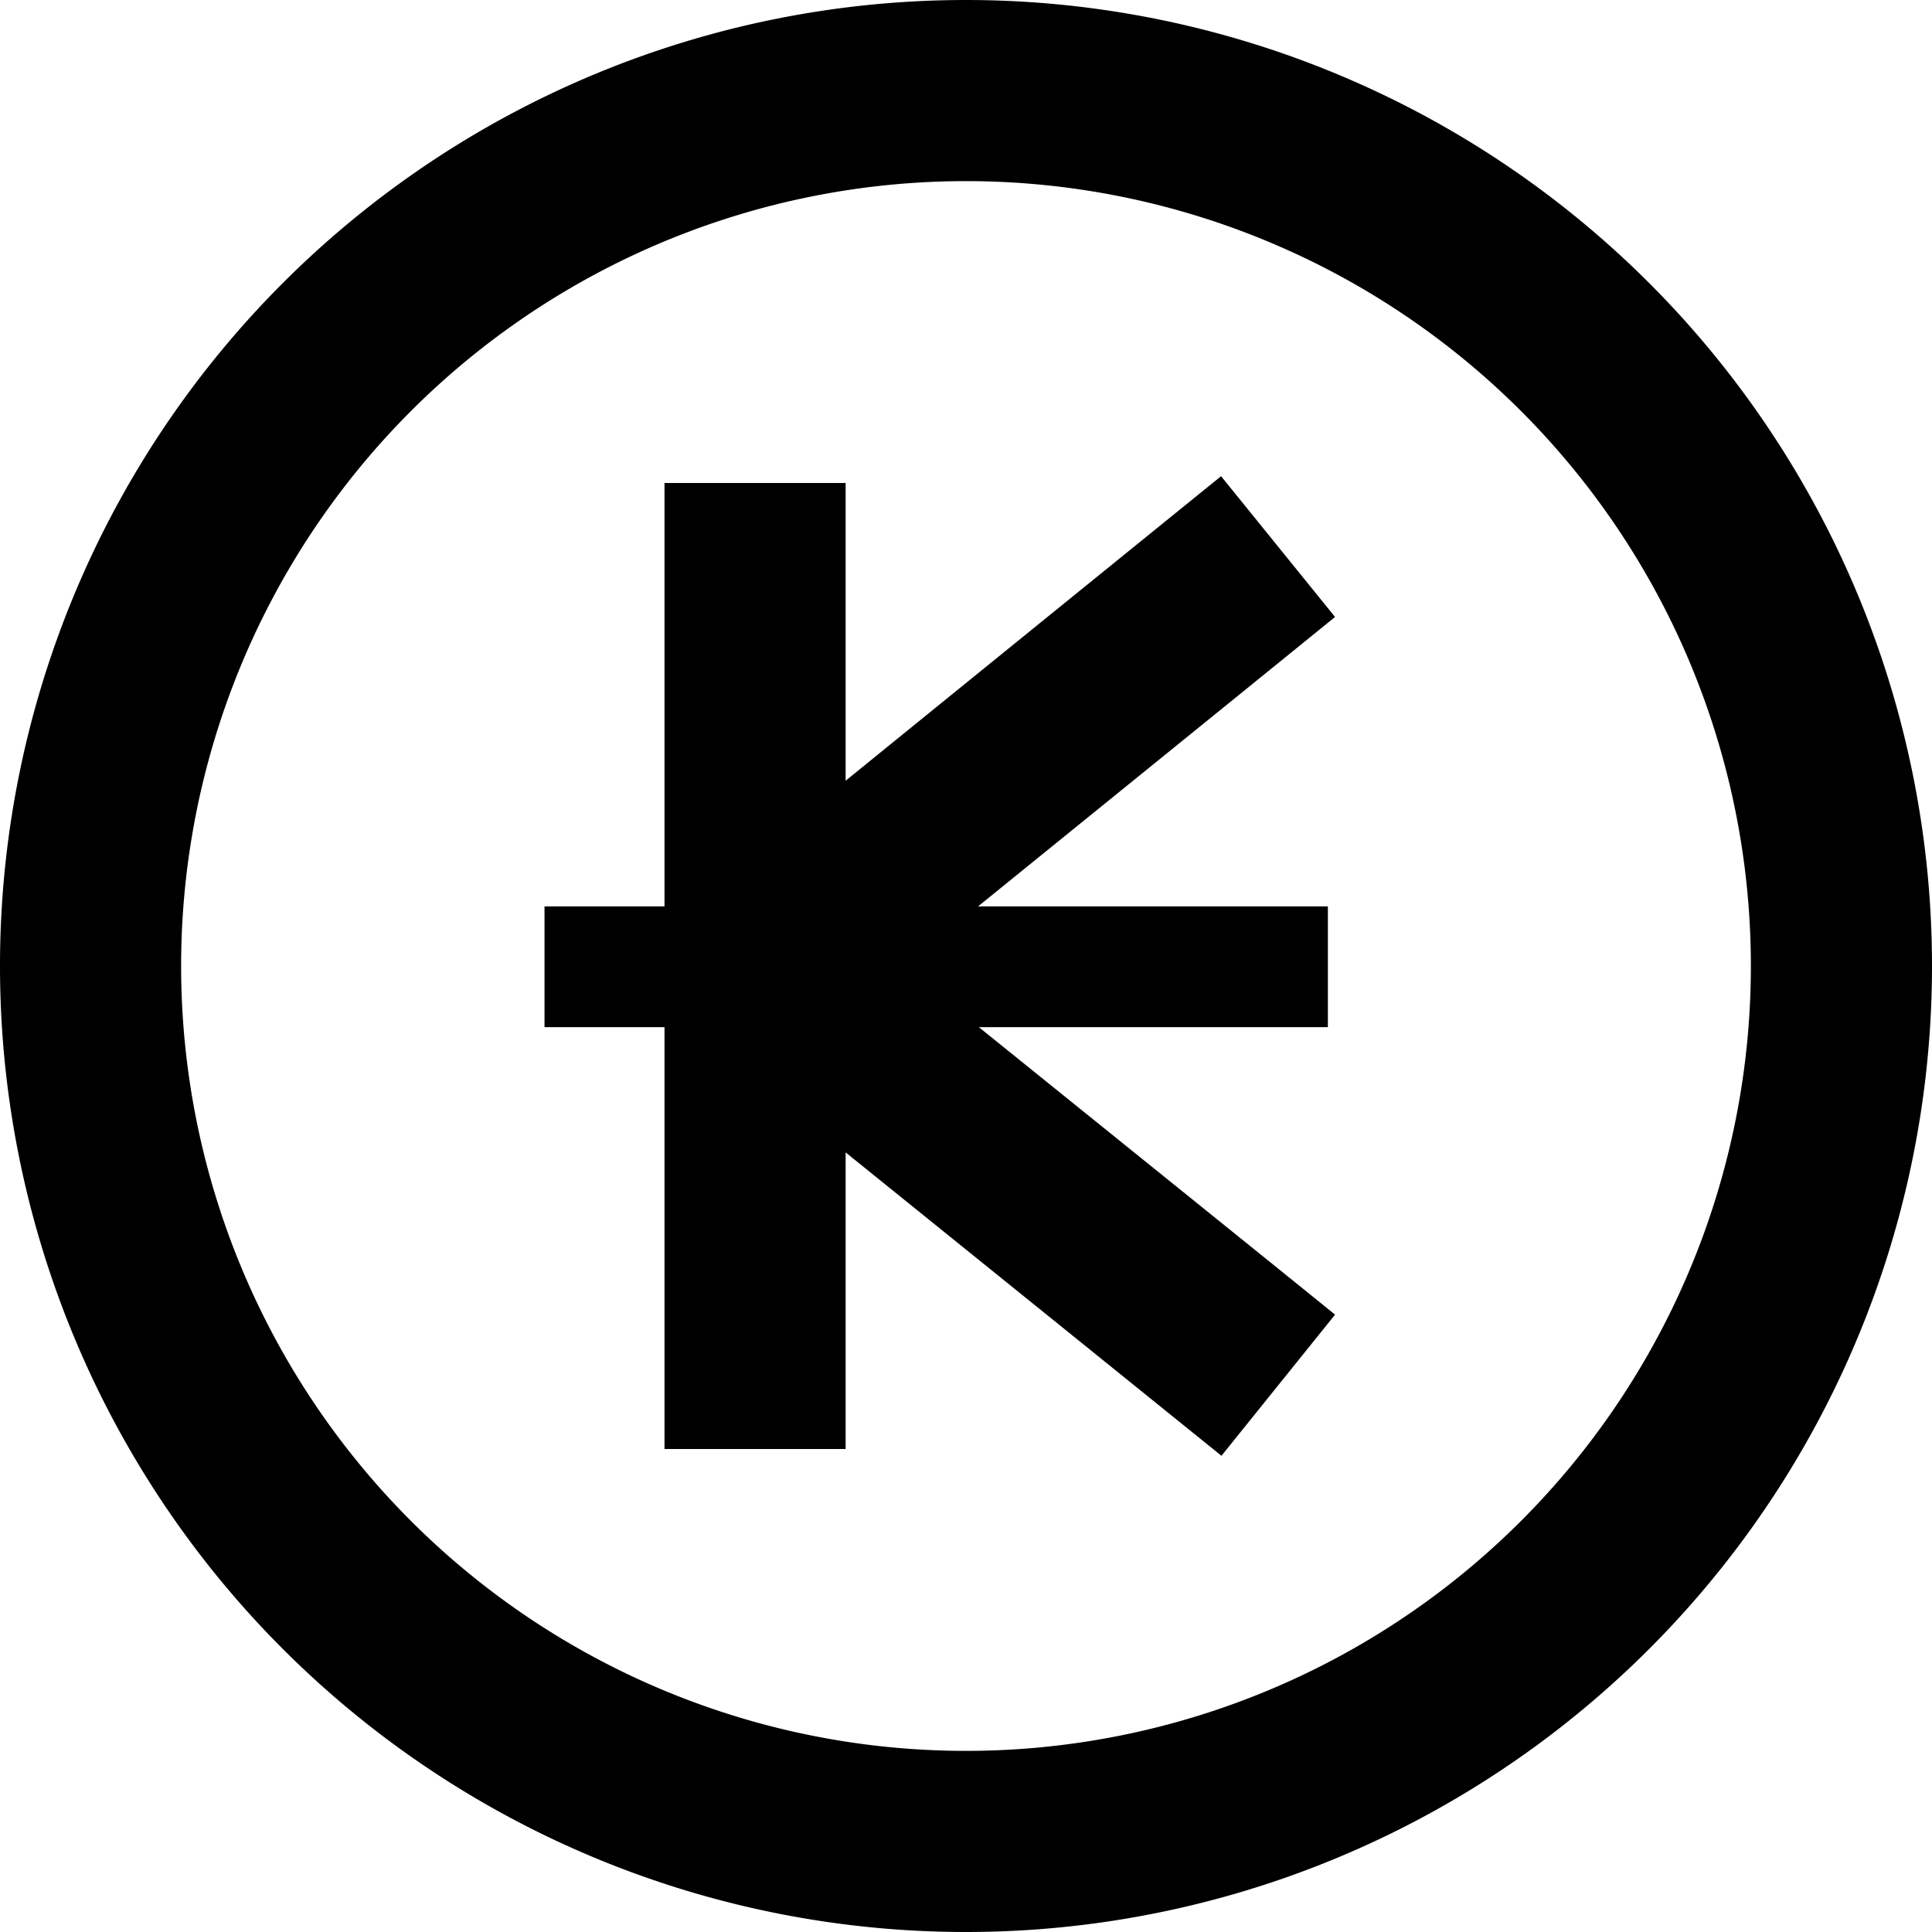 <svg fill="currentColor" xmlns="http://www.w3.org/2000/svg" viewBox="0 0 512 512"><!--! Font Awesome Pro 7.1.0 by @fontawesome - https://fontawesome.com License - https://fontawesome.com/license (Commercial License) Copyright 2025 Fonticons, Inc. --><path fill="currentColor" d="M256 48a208 208 0 1 1 0 416 208 208 0 1 1 0-416zm0 464a256 256 0 1 0 0-512 256 256 0 1 0 0 512zm97.8-348.5l-30.2-37.3c-2.1 1.7-35.2 28.5-99.5 80.7l0-78.9-48 0 0 112.2-31.8 0 0 32 31.8 0 0 111.8 48 0 0-78.6c64.3 51.9 97.5 78.7 99.6 80.4l30.1-37.4c-2.9-2.4-34.4-27.8-94.4-76.2l92.5 0 0-32-92.7 0c60.2-48.8 91.8-74.4 94.6-76.7z"/></svg>
